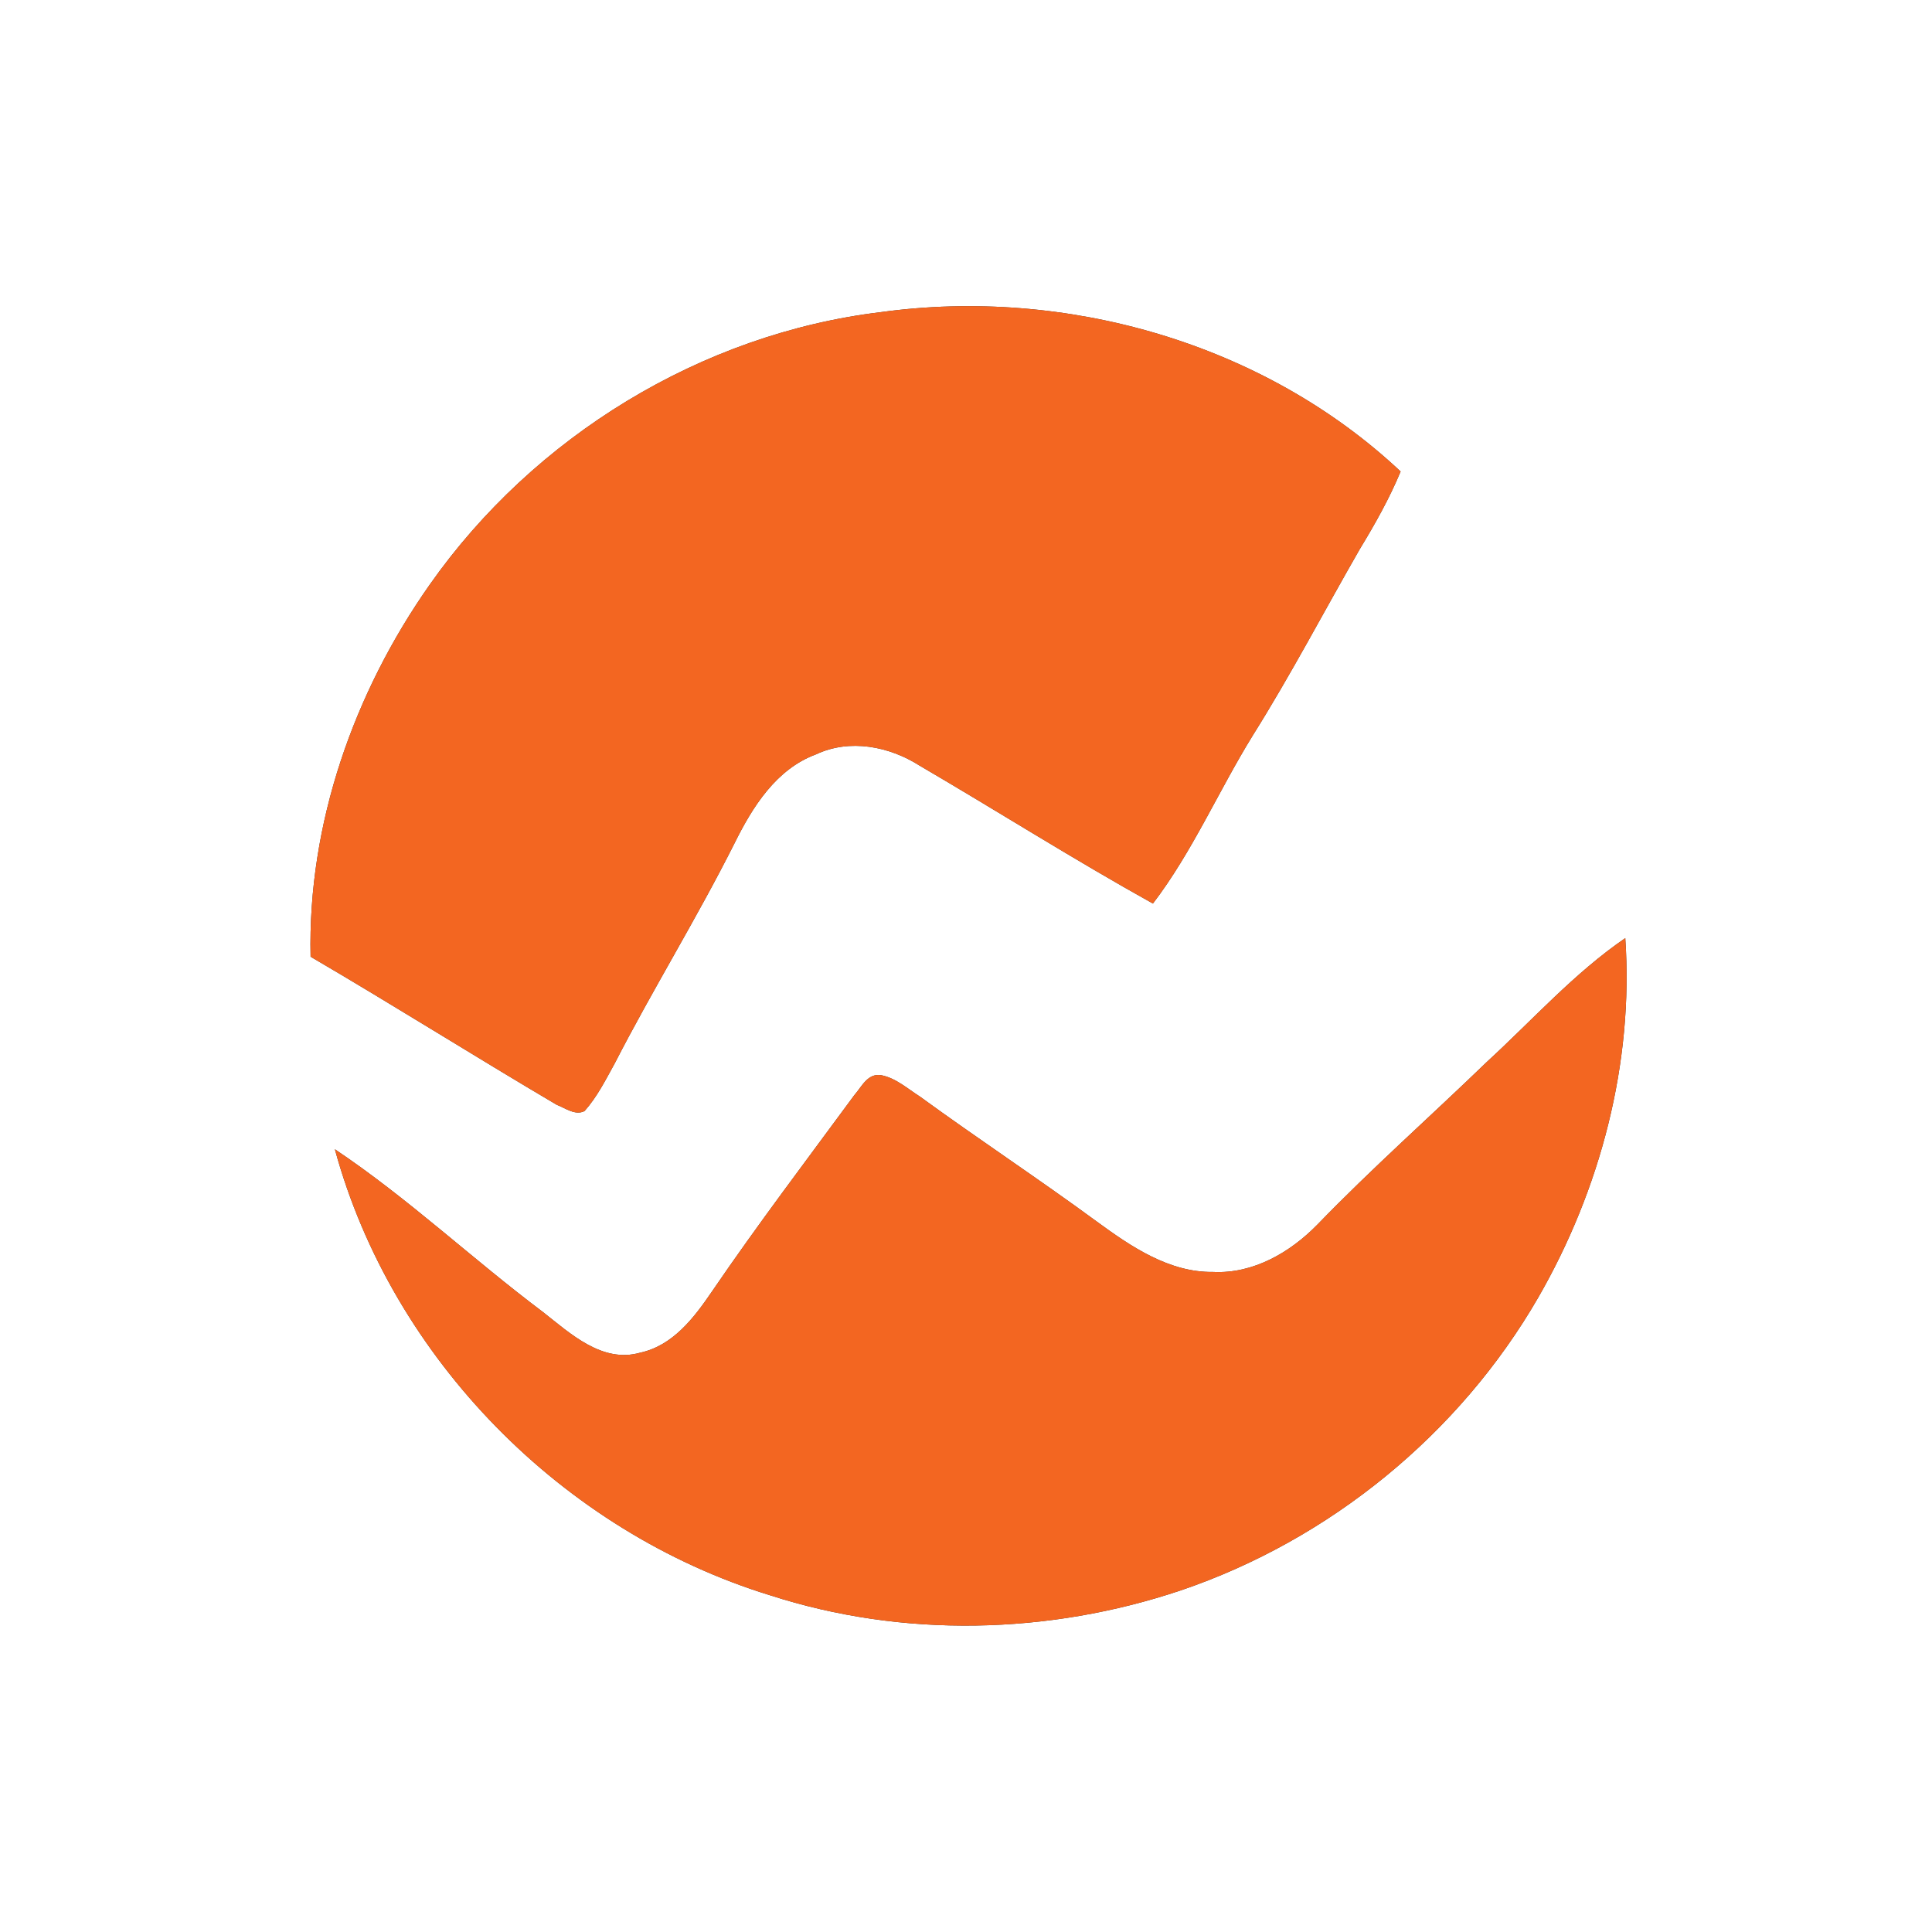 <?xml version="1.0" encoding="UTF-8" ?>
<!DOCTYPE svg PUBLIC "-//W3C//DTD SVG 1.1//EN" "http://www.w3.org/Graphics/SVG/1.1/DTD/svg11.dtd">
<svg width="250pt" height="250pt" viewBox="0 0 250 250" version="1.1" xmlns="http://www.w3.org/2000/svg">
<rect x="0" y="0" width="250" height="250" fill="#333333" stroke="none"/>
<g id="#ffffffff">
<path fill="#ffffff" opacity="1.00" d=" M 0.00 0.00 L 250.00 0.00 L 250.00 250.00 L 0.00 250.00 L 0.00 0.00 M 55.63 75.62 C 45.80 89.58 39.80 106.61 40.19 123.80 C 50.88 130.05 61.37 136.67 72.04 142.96 C 73.15 143.38 74.43 144.39 75.64 143.77 C 77.26 141.95 78.36 139.75 79.53 137.63 C 84.48 128.00 90.19 118.79 95.05 109.11 C 97.38 104.41 100.43 99.52 105.60 97.61 C 109.96 95.56 115.07 96.57 119.01 99.08 C 129.10 104.98 138.97 111.24 149.19 116.92 C 154.32 110.19 157.68 102.33 162.12 95.15 C 167.05 87.29 171.35 79.07 175.97 71.03 C 177.93 67.81 179.79 64.50 181.24 61.01 C 163.53 44.37 137.90 37.10 113.98 40.39 C 90.72 43.20 69.09 56.49 55.63 75.62 M 192.40 137.41 C 185.12 144.45 177.52 151.17 170.47 158.46 C 166.95 162.06 162.17 164.85 156.98 164.59 C 151.28 164.67 146.36 161.31 141.94 158.08 C 134.41 152.55 126.61 147.41 119.06 141.91 C 117.45 140.89 115.94 139.50 114.03 139.13 C 112.27 138.84 111.51 140.62 110.55 141.71 C 104.35 150.14 98.02 158.48 92.12 167.13 C 89.81 170.52 87.08 174.12 82.83 175.04 C 77.95 176.43 73.82 172.58 70.29 169.80 C 61.16 162.95 52.82 155.06 43.33 148.71 C 50.73 175.81 72.84 198.19 99.65 206.43 C 116.81 211.98 135.69 211.53 152.75 205.81 C 172.05 199.27 188.84 185.57 199.04 167.91 C 207.09 153.94 211.42 137.54 210.31 121.39 C 203.68 125.94 198.30 132.00 192.40 137.41 Z" />
</g>
<g id="#f36621ff">
<path fill="#f36621" opacity="1.00" d=" M 55.63 75.62 C 69.09 56.49 90.72 43.20 113.98 40.39 C 137.90 37.10 163.53 44.37 181.24 61.01 C 179.79 64.50 177.93 67.81 175.97 71.03 C 171.35 79.07 167.05 87.29 162.12 95.15 C 157.68 102.33 154.32 110.19 149.19 116.92 C 138.97 111.24 129.10 104.98 119.01 99.08 C 115.07 96.57 109.96 95.56 105.60 97.61 C 100.43 99.52 97.38 104.41 95.05 109.11 C 90.19 118.79 84.48 128.00 79.53 137.63 C 78.36 139.75 77.26 141.95 75.64 143.77 C 74.43 144.39 73.15 143.38 72.04 142.96 C 61.37 136.67 50.88 130.05 40.19 123.80 C 39.80 106.61 45.80 89.58 55.63 75.62 Z" />
<path fill="#f36621" opacity="1.00" d=" M 192.40 137.41 C 198.30 132.00 203.68 125.94 210.31 121.39 C 211.42 137.54 207.09 153.94 199.04 167.91 C 188.84 185.57 172.05 199.27 152.75 205.81 C 135.69 211.53 116.81 211.98 99.65 206.43 C 72.84 198.19 50.73 175.81 43.33 148.71 C 52.82 155.06 61.16 162.95 70.29 169.80 C 73.82 172.58 77.95 176.43 82.83 175.04 C 87.08 174.12 89.81 170.52 92.12 167.13 C 98.02 158.48 104.35 150.14 110.55 141.71 C 111.51 140.62 112.27 138.84 114.03 139.13 C 115.94 139.50 117.45 140.89 119.06 141.91 C 126.61 147.41 134.41 152.55 141.94 158.08 C 146.36 161.31 151.28 164.67 156.98 164.59 C 162.17 164.85 166.95 162.06 170.47 158.46 C 177.52 151.17 185.12 144.45 192.40 137.41 Z" />
</g>
</svg>
